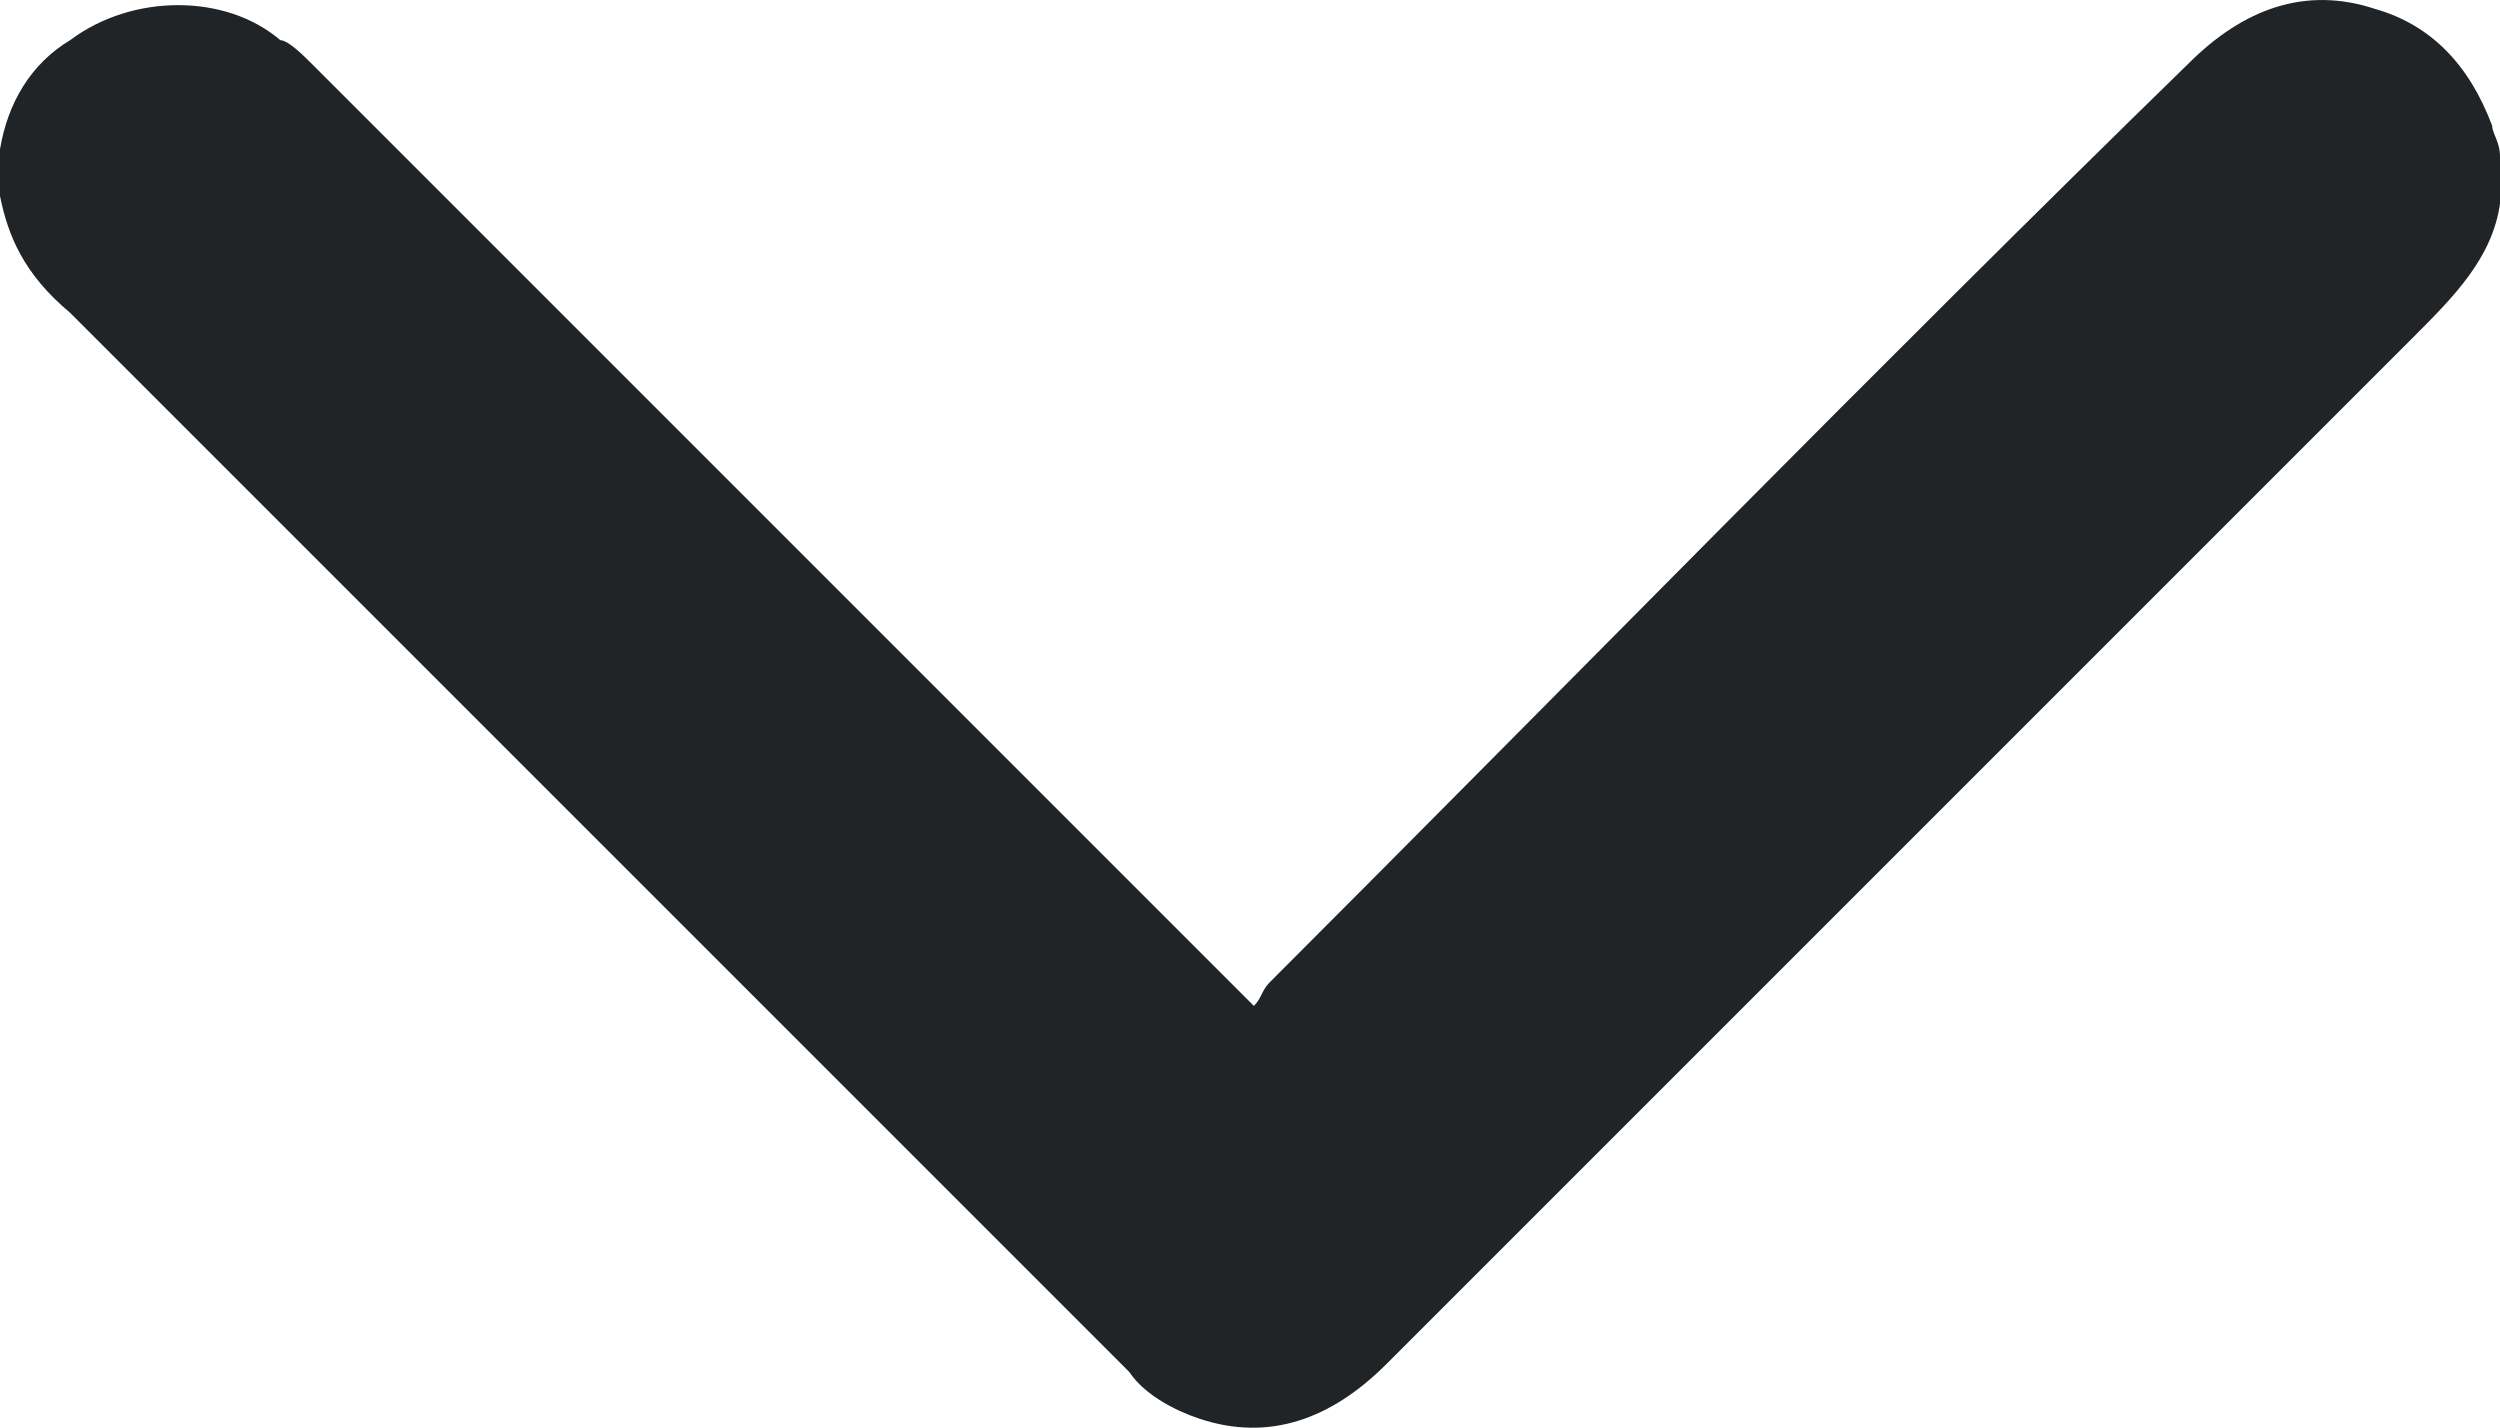 <?xml version="1.0" encoding="UTF-8" standalone="no"?>
<!-- Generator: Adobe Illustrator 25.0.1, SVG Export Plug-In . SVG Version: 6.00 Build 0)  -->

<svg
   version="1.1"
   id="Laag_1"
   x="0px"
   y="0px"
   viewBox="0 0 32.1 18.332"
   xml:space="preserve"
   sodipodi:docname="49dd126a134f356fd59175c395dc85b7.svg"
   width="32.1"
   height="18.332"
   xmlns:inkscape="http://www.inkscape.org/namespaces/inkscape"
   xmlns:sodipodi="http://sodipodi.sourceforge.net/DTD/sodipodi-0.dtd"
   xmlns="http://www.w3.org/2000/svg"
   xmlns:svg="http://www.w3.org/2000/svg"><defs
   id="defs11" /><sodipodi:namedview
   id="namedview9"
   pagecolor="#ffffff"
   bordercolor="#666666"
   borderopacity="1.0"
   inkscape:pageshadow="2"
   inkscape:pageopacity="0.0"
   inkscape:pagecheckerboard="0" />
<style
   type="text/css"
   id="style2">
	.st0{fill:#212427;}
</style>
<g
   id="g6"
   transform="translate(-0.1,-6.984)">
	<path
   class="st0"
   d="M 0.1,8.9 C 0.2,8.3 0.5,7.8 1,7.5 c 0.8,-0.6 2,-0.6 2.7,0 0.1,0 0.3,0.2 0.4,0.3 3.9,3.9 7.8,7.8 11.7,11.7 0.1,0.1 0.2,0.2 0.4,0.4 0.1,-0.1 0.1,-0.2 0.2,-0.3 3.9,-3.9 7.8,-7.9 11.8,-11.8 0.7,-0.7 1.5,-1 2.4,-0.7 0.7,0.2 1.2,0.7 1.5,1.5 0,0.1 0.1,0.2 0.1,0.4 0,0.2 0,0.4 0,0.6 -0.1,0.7 -0.6,1.2 -1.1,1.7 -4.4,4.4 -8.8,8.8 -13.2,13.2 -0.7,0.7 -1.5,1 -2.4,0.7 C 15.2,25.1 14.8,24.9 14.6,24.6 10.1,20.1 5.5,15.5 1,11 0.4,10.5 0.2,10 0.1,9.5 c 0,-0.2 0,-0.4 0,-0.6 z"
   id="path4" />
</g>
</svg>
